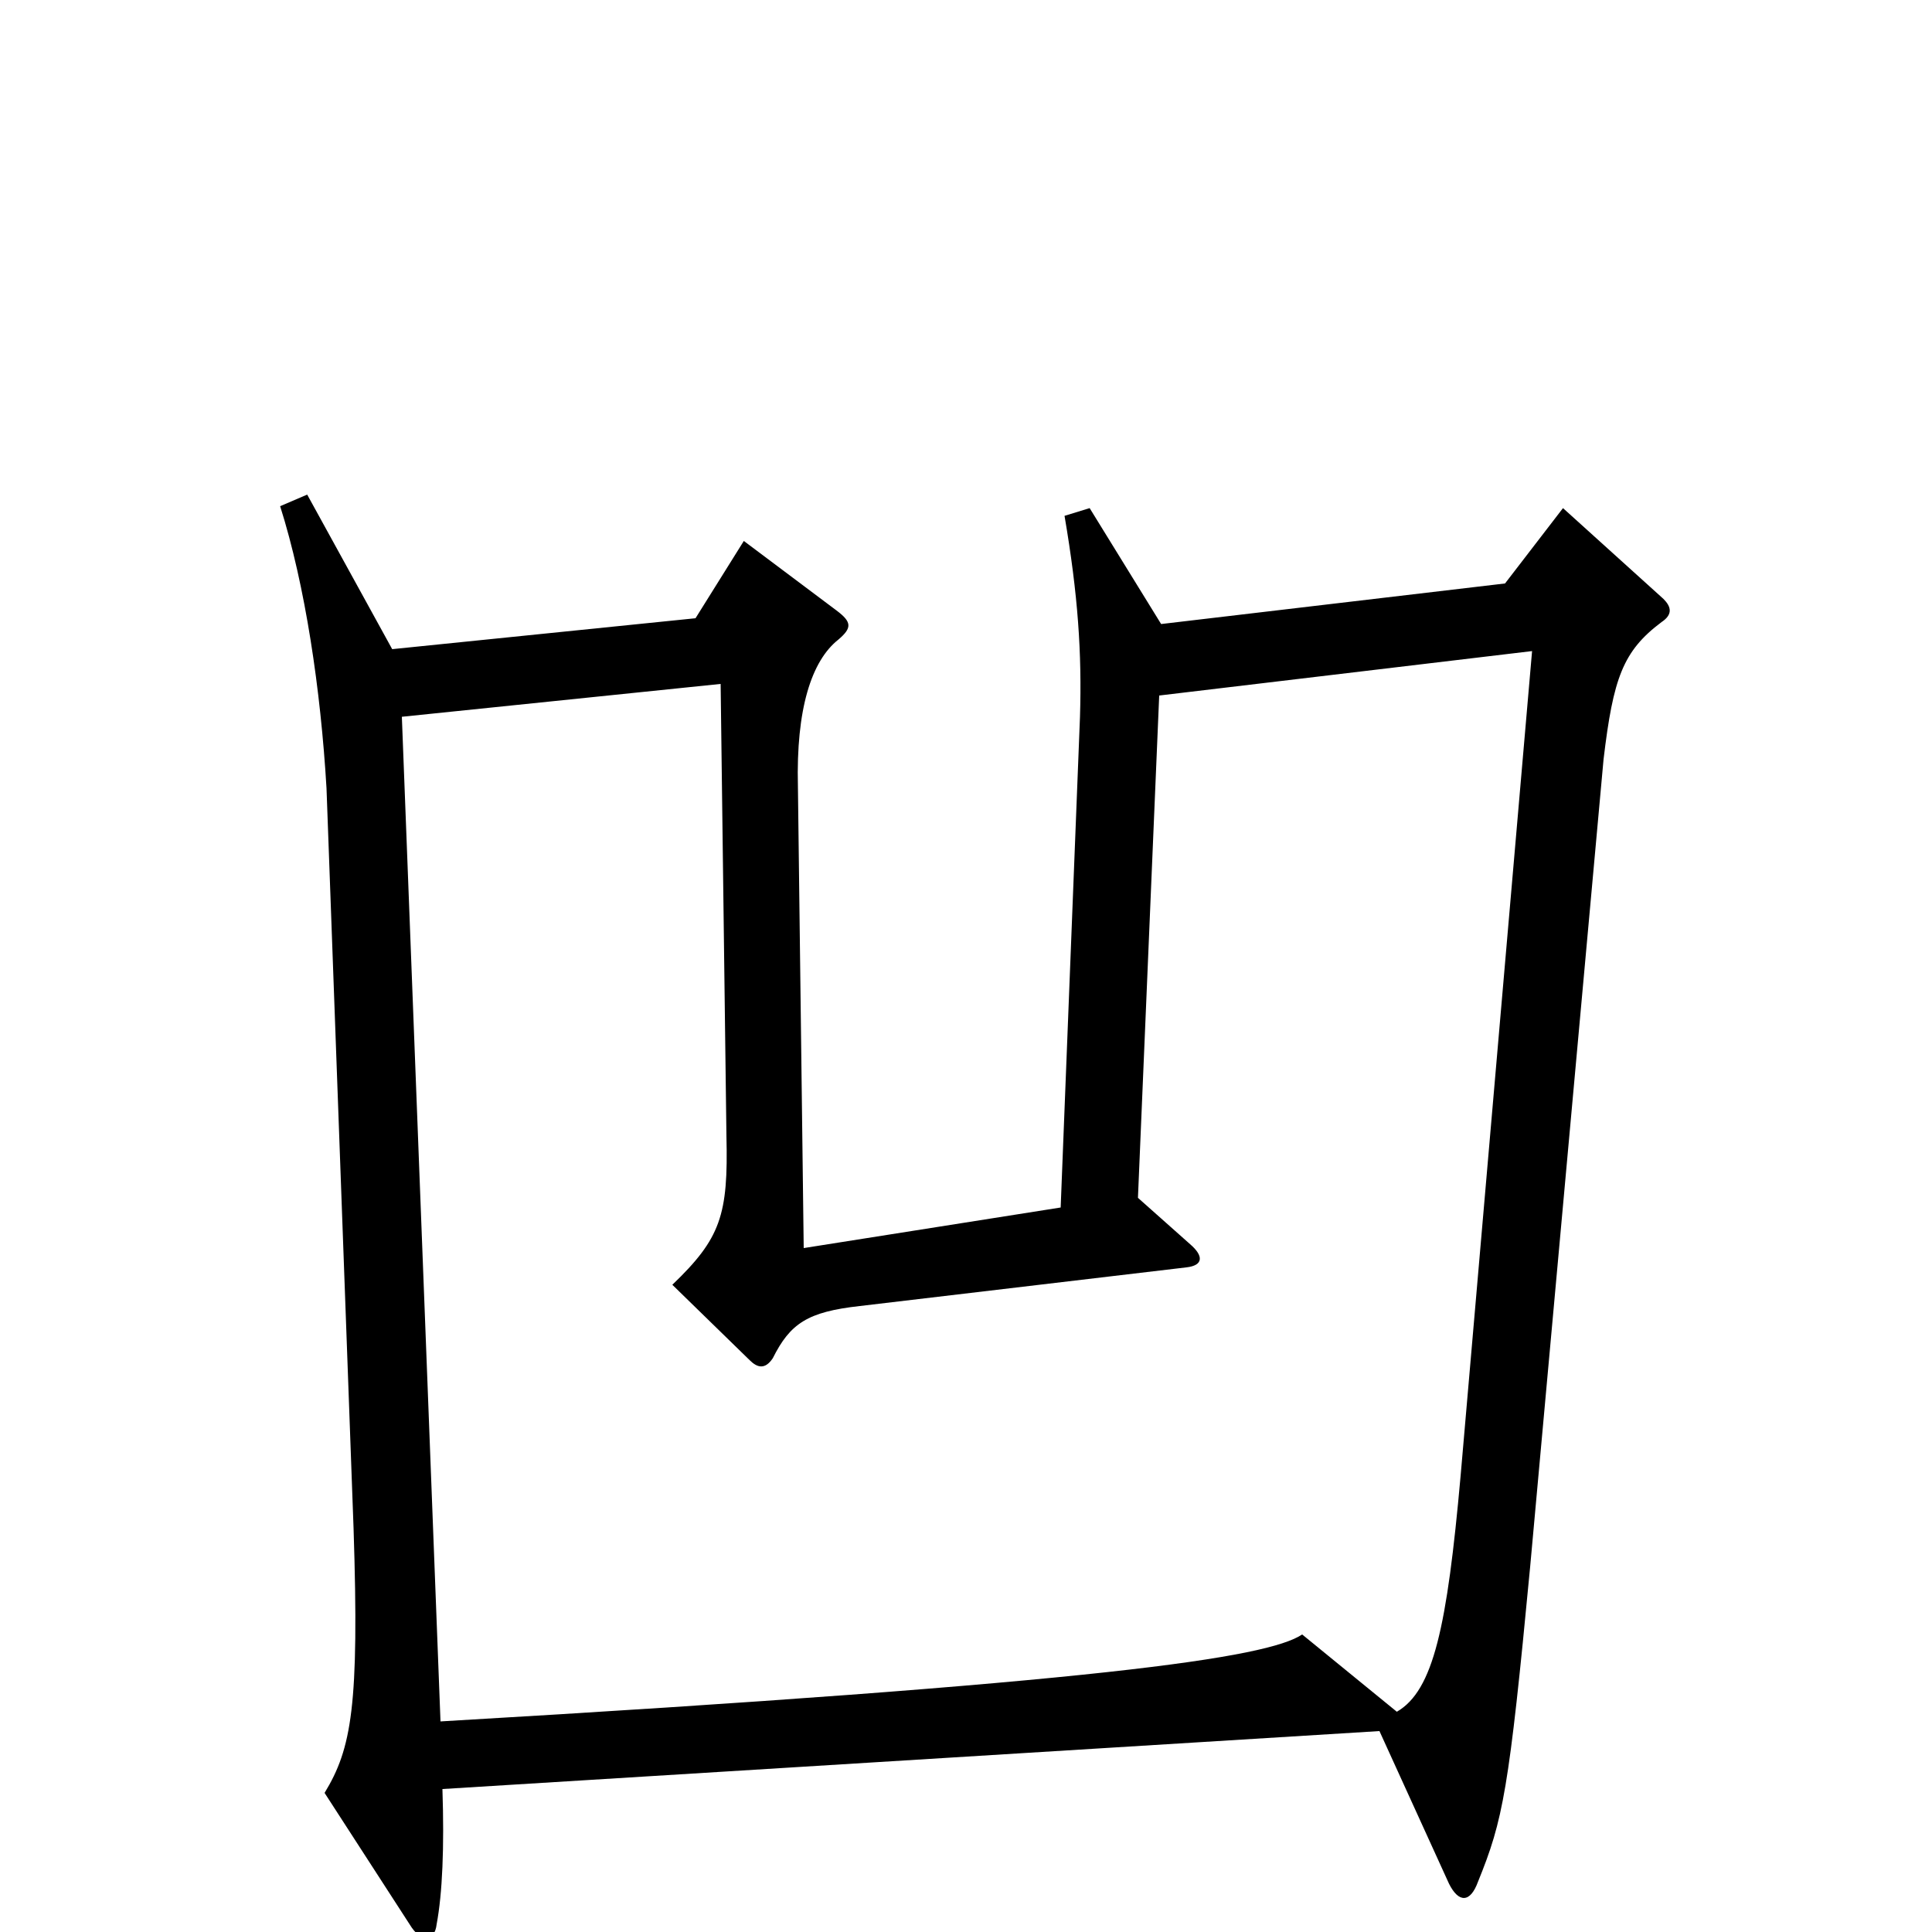 <svg xmlns="http://www.w3.org/2000/svg" viewBox="0 -1000 1000 1000">
	<path fill="#000000" d="M861 -690L809 -737L779 -698L601 -677L564 -737L551 -733C558 -692 560 -662 559 -629L549 -375L416 -354L413 -593C412 -633 420 -658 434 -669C441 -675 441 -678 433 -684L385 -720L360 -680L203 -664L159 -744L145 -738C158 -697 166 -643 169 -592L183 -209C186 -117 182 -95 168 -72L212 -4C218 6 225 5 226 -4C229 -20 230 -44 229 -74L714 -104L750 -25C755 -15 761 -15 765 -26C778 -58 781 -73 792 -189L830 -607C835 -649 840 -663 860 -678C866 -682 865 -686 861 -690ZM793 -663L756 -236C749 -158 742 -125 723 -114L674 -154C656 -142 571 -129 228 -109L208 -629L373 -646L376 -412C377 -371 373 -359 348 -335L388 -296C392 -292 396 -291 400 -297C409 -315 418 -321 445 -324L614 -344C623 -345 623 -350 616 -356L589 -380L600 -640Z"/>
</svg>